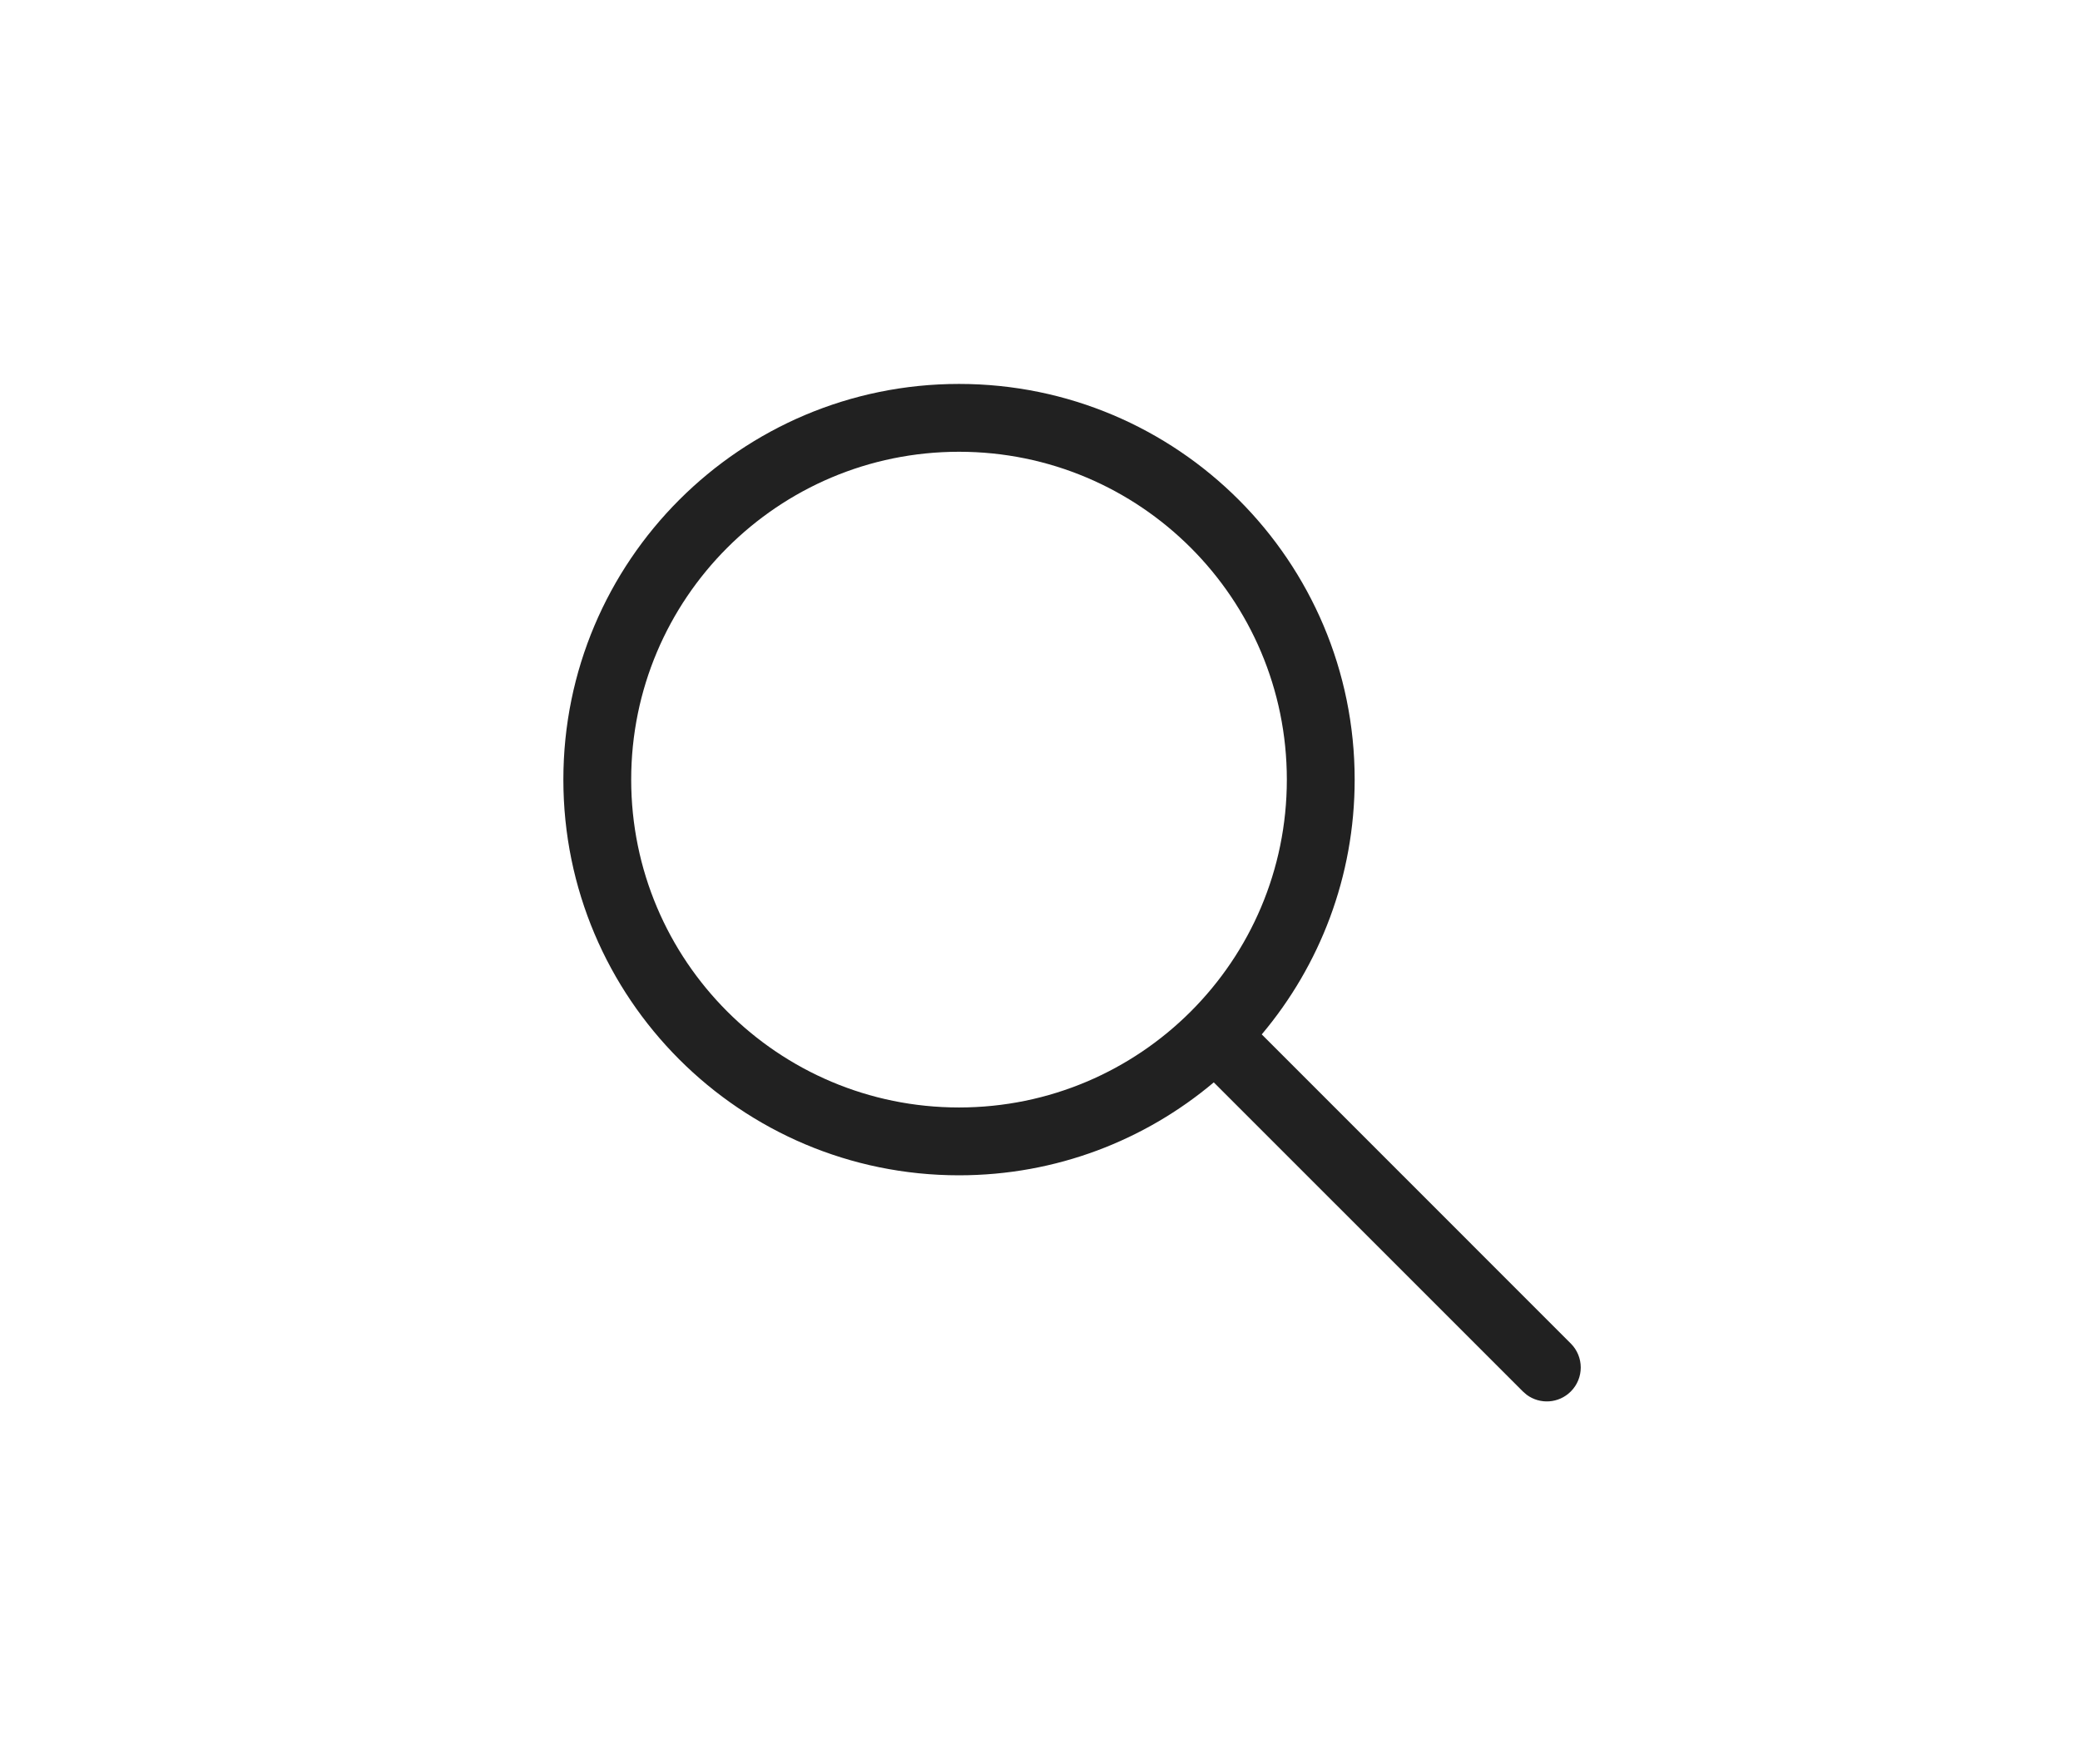 <?xml version="1.0" encoding="UTF-8" standalone="no"?><svg width='46' height='39' viewBox='0 0 46 39' fill='none' xmlns='http://www.w3.org/2000/svg'>
<path d='M21.209 8.49C26.041 8.49 29.959 12.408 29.959 17.24C29.959 19.386 29.186 21.352 27.904 22.874L34.739 29.71C35.032 30.003 35.032 30.477 34.739 30.77C34.473 31.037 34.056 31.061 33.763 30.843L33.679 30.77L26.843 23.935C25.321 25.217 23.355 25.99 21.209 25.99C16.377 25.99 12.459 22.073 12.459 17.24C12.459 12.408 16.377 8.49 21.209 8.49ZM21.209 9.99C17.205 9.99 13.959 13.236 13.959 17.24C13.959 21.244 17.205 24.49 21.209 24.49C25.213 24.49 28.459 21.244 28.459 17.24C28.459 13.236 25.213 9.99 21.209 9.99Z' fill='#212121'/>
</svg>
